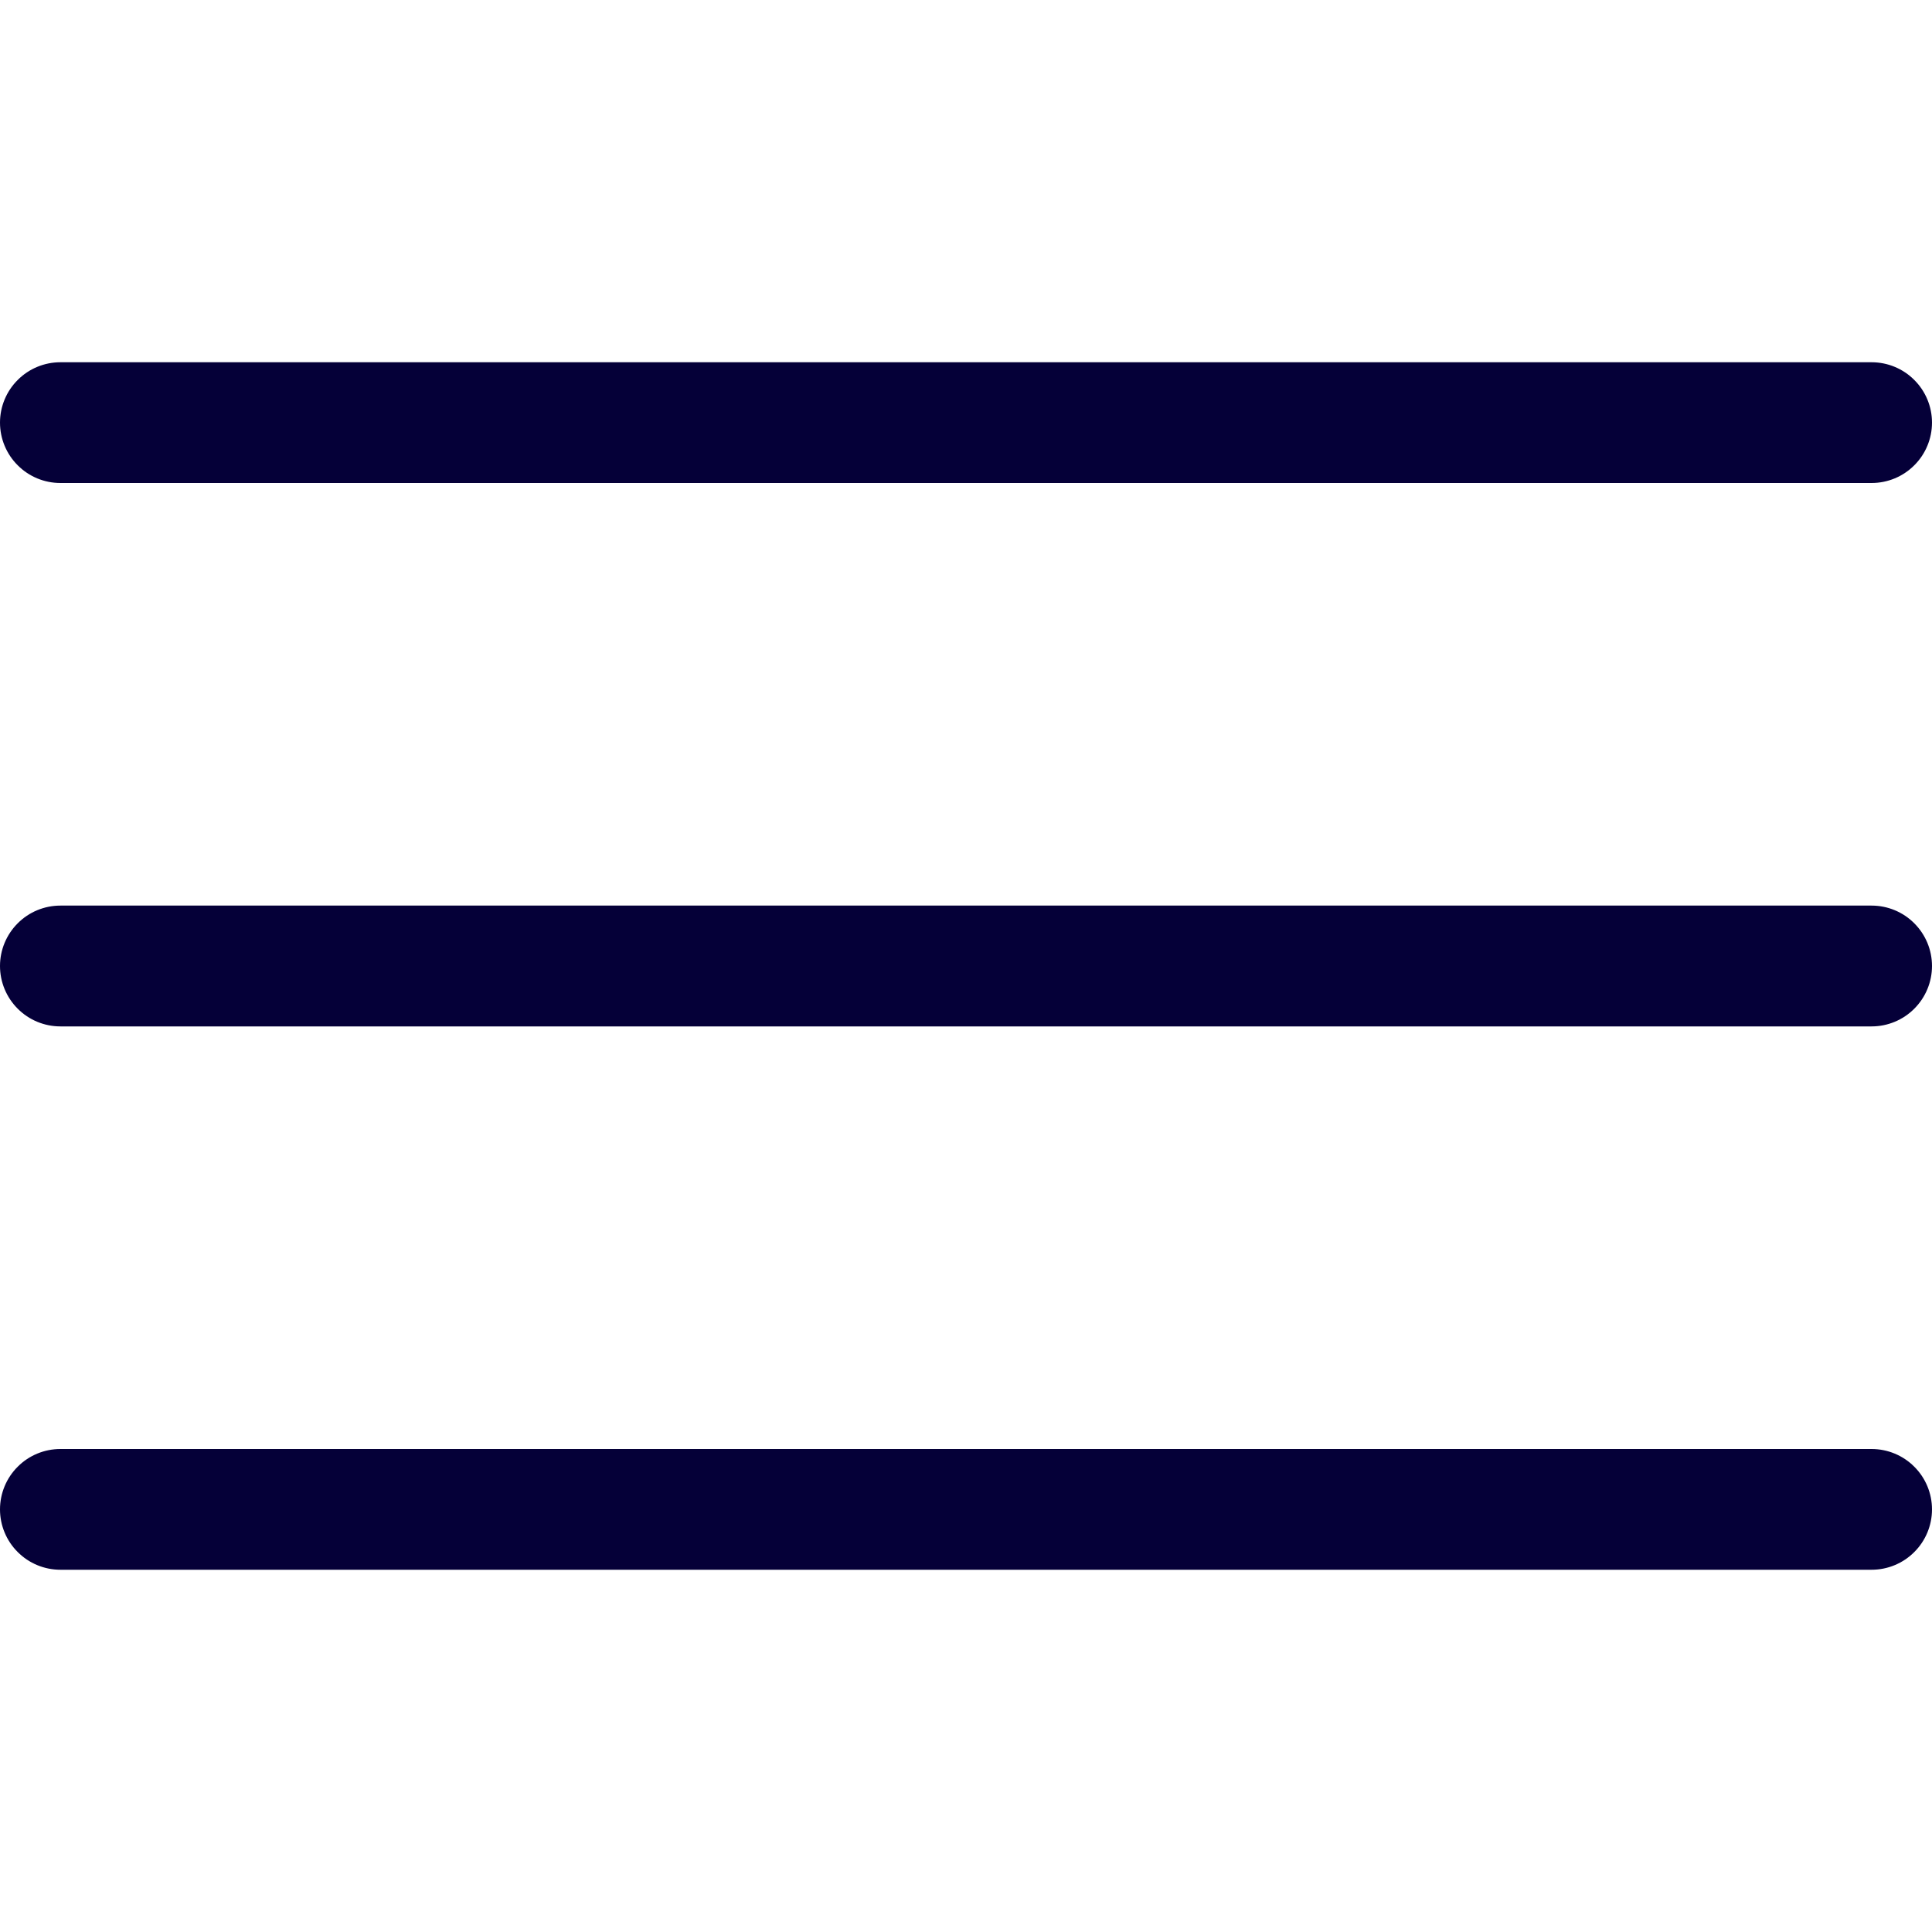 <svg width="30" height="30" viewBox="0 0 30 30" fill="none" xmlns="http://www.w3.org/2000/svg">
<g clip-path="url(#clip0_969_699)">
<path d="M0.938 7.5H29.062C29.311 7.5 29.55 7.401 29.725 7.225C29.901 7.05 30 6.811 30 6.562C30 6.314 29.901 6.075 29.725 5.9C29.55 5.724 29.311 5.625 29.062 5.625H0.938C0.689 5.625 0.45 5.724 0.275 5.9C0.099 6.075 0 6.314 0 6.562C0 6.811 0.099 7.05 0.275 7.225C0.45 7.401 0.689 7.5 0.938 7.5Z" fill="#050038"/>
<path d="M29.062 14.062H0.938C0.689 14.062 0.45 14.161 0.275 14.337C0.099 14.513 0 14.751 0 15C0 15.249 0.099 15.487 0.275 15.663C0.45 15.839 0.689 15.938 0.938 15.938H29.062C29.311 15.938 29.55 15.839 29.725 15.663C29.901 15.487 30 15.249 30 15C30 14.751 29.901 14.513 29.725 14.337C29.55 14.161 29.311 14.062 29.062 14.062Z" fill="#050038"/>
<path d="M29.062 22.5H0.938C0.689 22.5 0.45 22.599 0.275 22.775C0.099 22.95 0 23.189 0 23.438C0 23.686 0.099 23.925 0.275 24.1C0.45 24.276 0.689 24.375 0.938 24.375H29.062C29.311 24.375 29.55 24.276 29.725 24.1C29.901 23.925 30 23.686 30 23.438C30 23.189 29.901 22.95 29.725 22.775C29.55 22.599 29.311 22.5 29.062 22.5Z" fill="#050038"/>
</g>
<defs>
<clipPath id="clip0_969_699">
<rect width="30" height="30" fill="white"/>
</clipPath>
</defs>
</svg>
